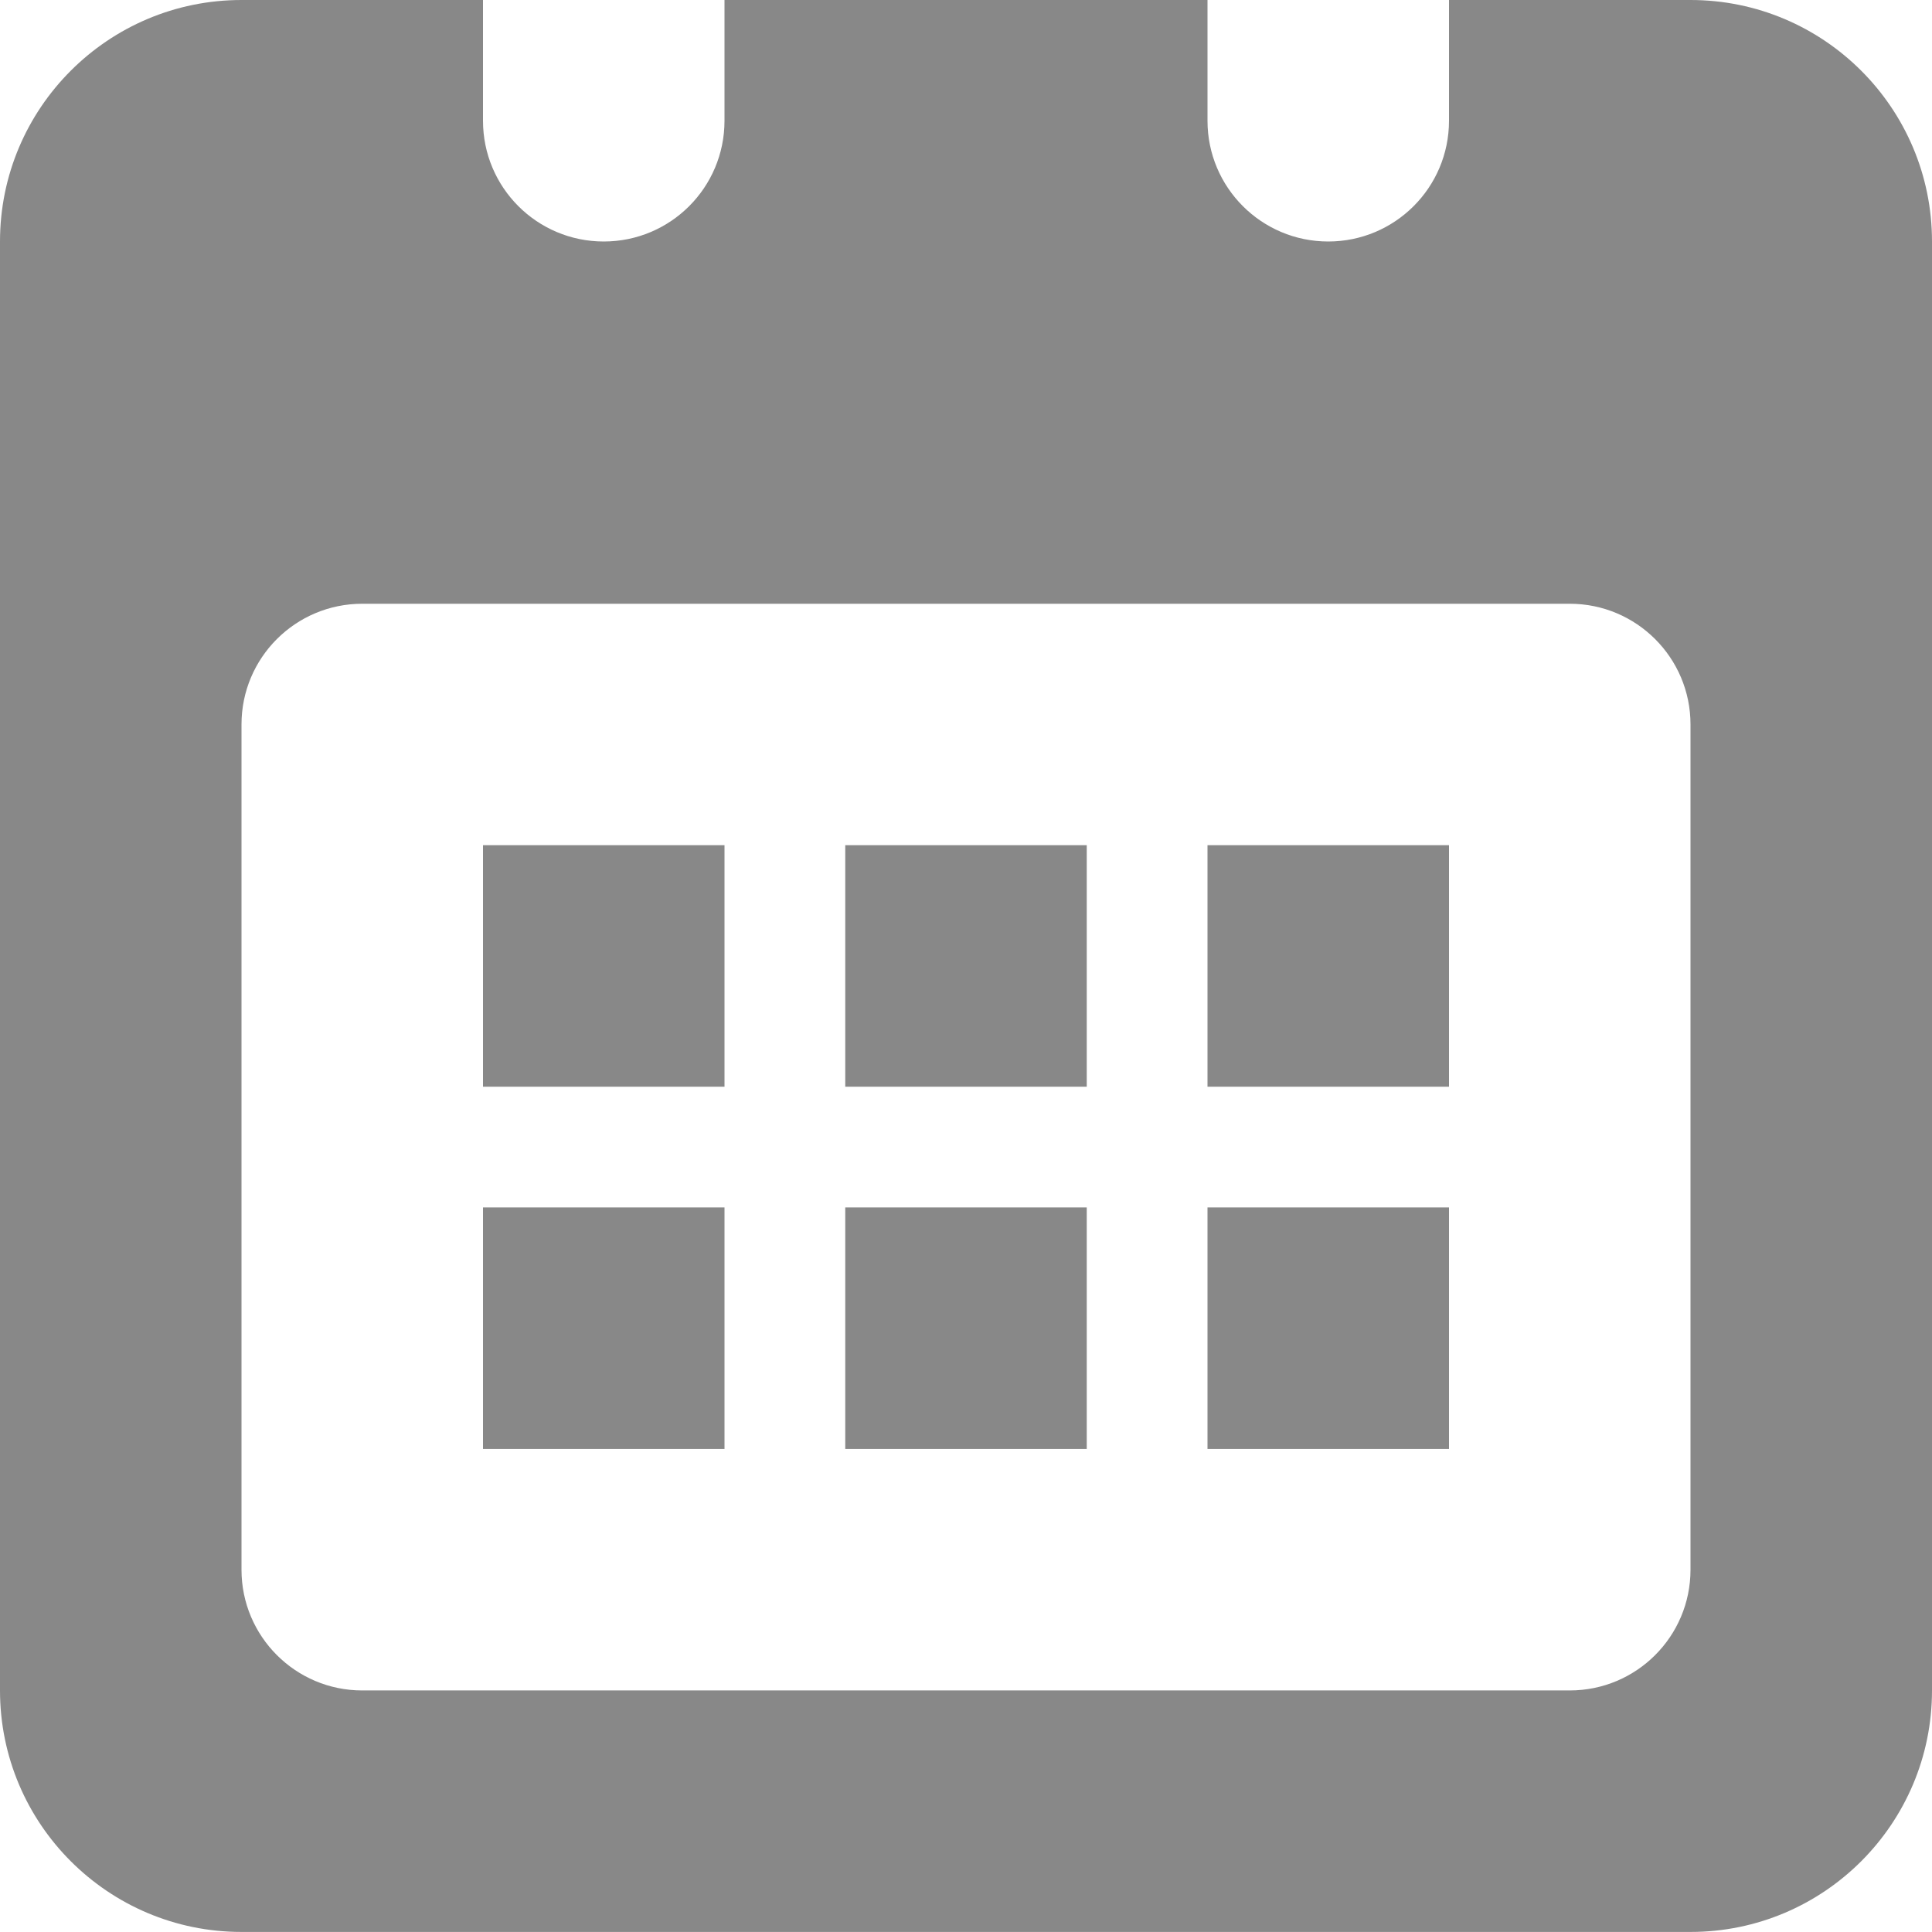 <?xml version="1.0" encoding="UTF-8"?>
<svg width="36px" height="36px" viewBox="0 0 36 36" version="1.1" xmlns="http://www.w3.org/2000/svg" xmlns:xlink="http://www.w3.org/1999/xlink">
    <!-- Generator: Sketch 47.1 (45422) - http://www.bohemiancoding.com/sketch -->
    <title>icon_month</title>
    <desc>Created with Sketch.</desc>
    <defs></defs>
    <g id="Page-1" stroke="none" stroke-width="1" fill="none" fill-rule="evenodd">
        <g id="我的_电费单_上传电费单" transform="translate(-32, -302)" fill-rule="nonzero" fill="#888888">
            <g id="表单/选择/多行列表-" transform="translate(0, 276)">
                <g id="列表一">
                    <path d="M47.75,52.999 L52.25,52.999 L52.25,48.499 L47.75,48.499 L47.75,52.999 L47.75,52.999 Z M41,46.249 L45.5,46.249 L45.5,41.749 L41,41.749 L41,46.249 L41,46.249 Z M41,52.999 L45.5,52.999 L45.5,48.499 L41,48.499 L41,52.999 L41,52.999 Z M63.5,26 L59,26 L59,28.25 C59,29.494 57.992,30.5 56.75,30.5 C55.508,30.5 54.5,29.494 54.5,28.25 L54.5,26 L45.5,26 L45.5,28.25 C45.5,29.494 44.494,30.5 43.25,30.5 C42.007,30.5 41,29.494 41,28.25 L41,26 L36.5,26 C34.015,26 32,28.015 32,30.5 L32,57.499 C32,59.984 34.015,61.999 36.5,61.999 L63.5,61.999 C65.985,61.999 68,59.984 68,57.499 L68,30.5 C68,28.015 65.985,26 63.5,26 L63.5,26 Z M63.5,55.249 C63.5,56.493 62.493,57.499 61.25,57.499 L38.75,57.499 C37.507,57.499 36.5,56.492 36.5,55.249 L36.5,39.499 C36.5,38.256 37.507,37.25 38.75,37.25 L61.25,37.25 C62.492,37.25 63.5,38.256 63.5,39.499 L63.5,55.249 L63.5,55.249 Z M54.5,46.249 L59,46.249 L59,41.749 L54.5,41.749 L54.5,46.249 L54.5,46.249 Z M47.75,46.249 L52.25,46.249 L52.25,41.749 L47.75,41.749 L47.75,46.249 L47.75,46.249 Z M54.5,52.999 L59,52.999 L59,48.499 L54.5,48.499 L54.5,52.999 L54.5,52.999 Z" id="icon_month"></path>
                </g>
            </g>
        </g>
    </g>
</svg>